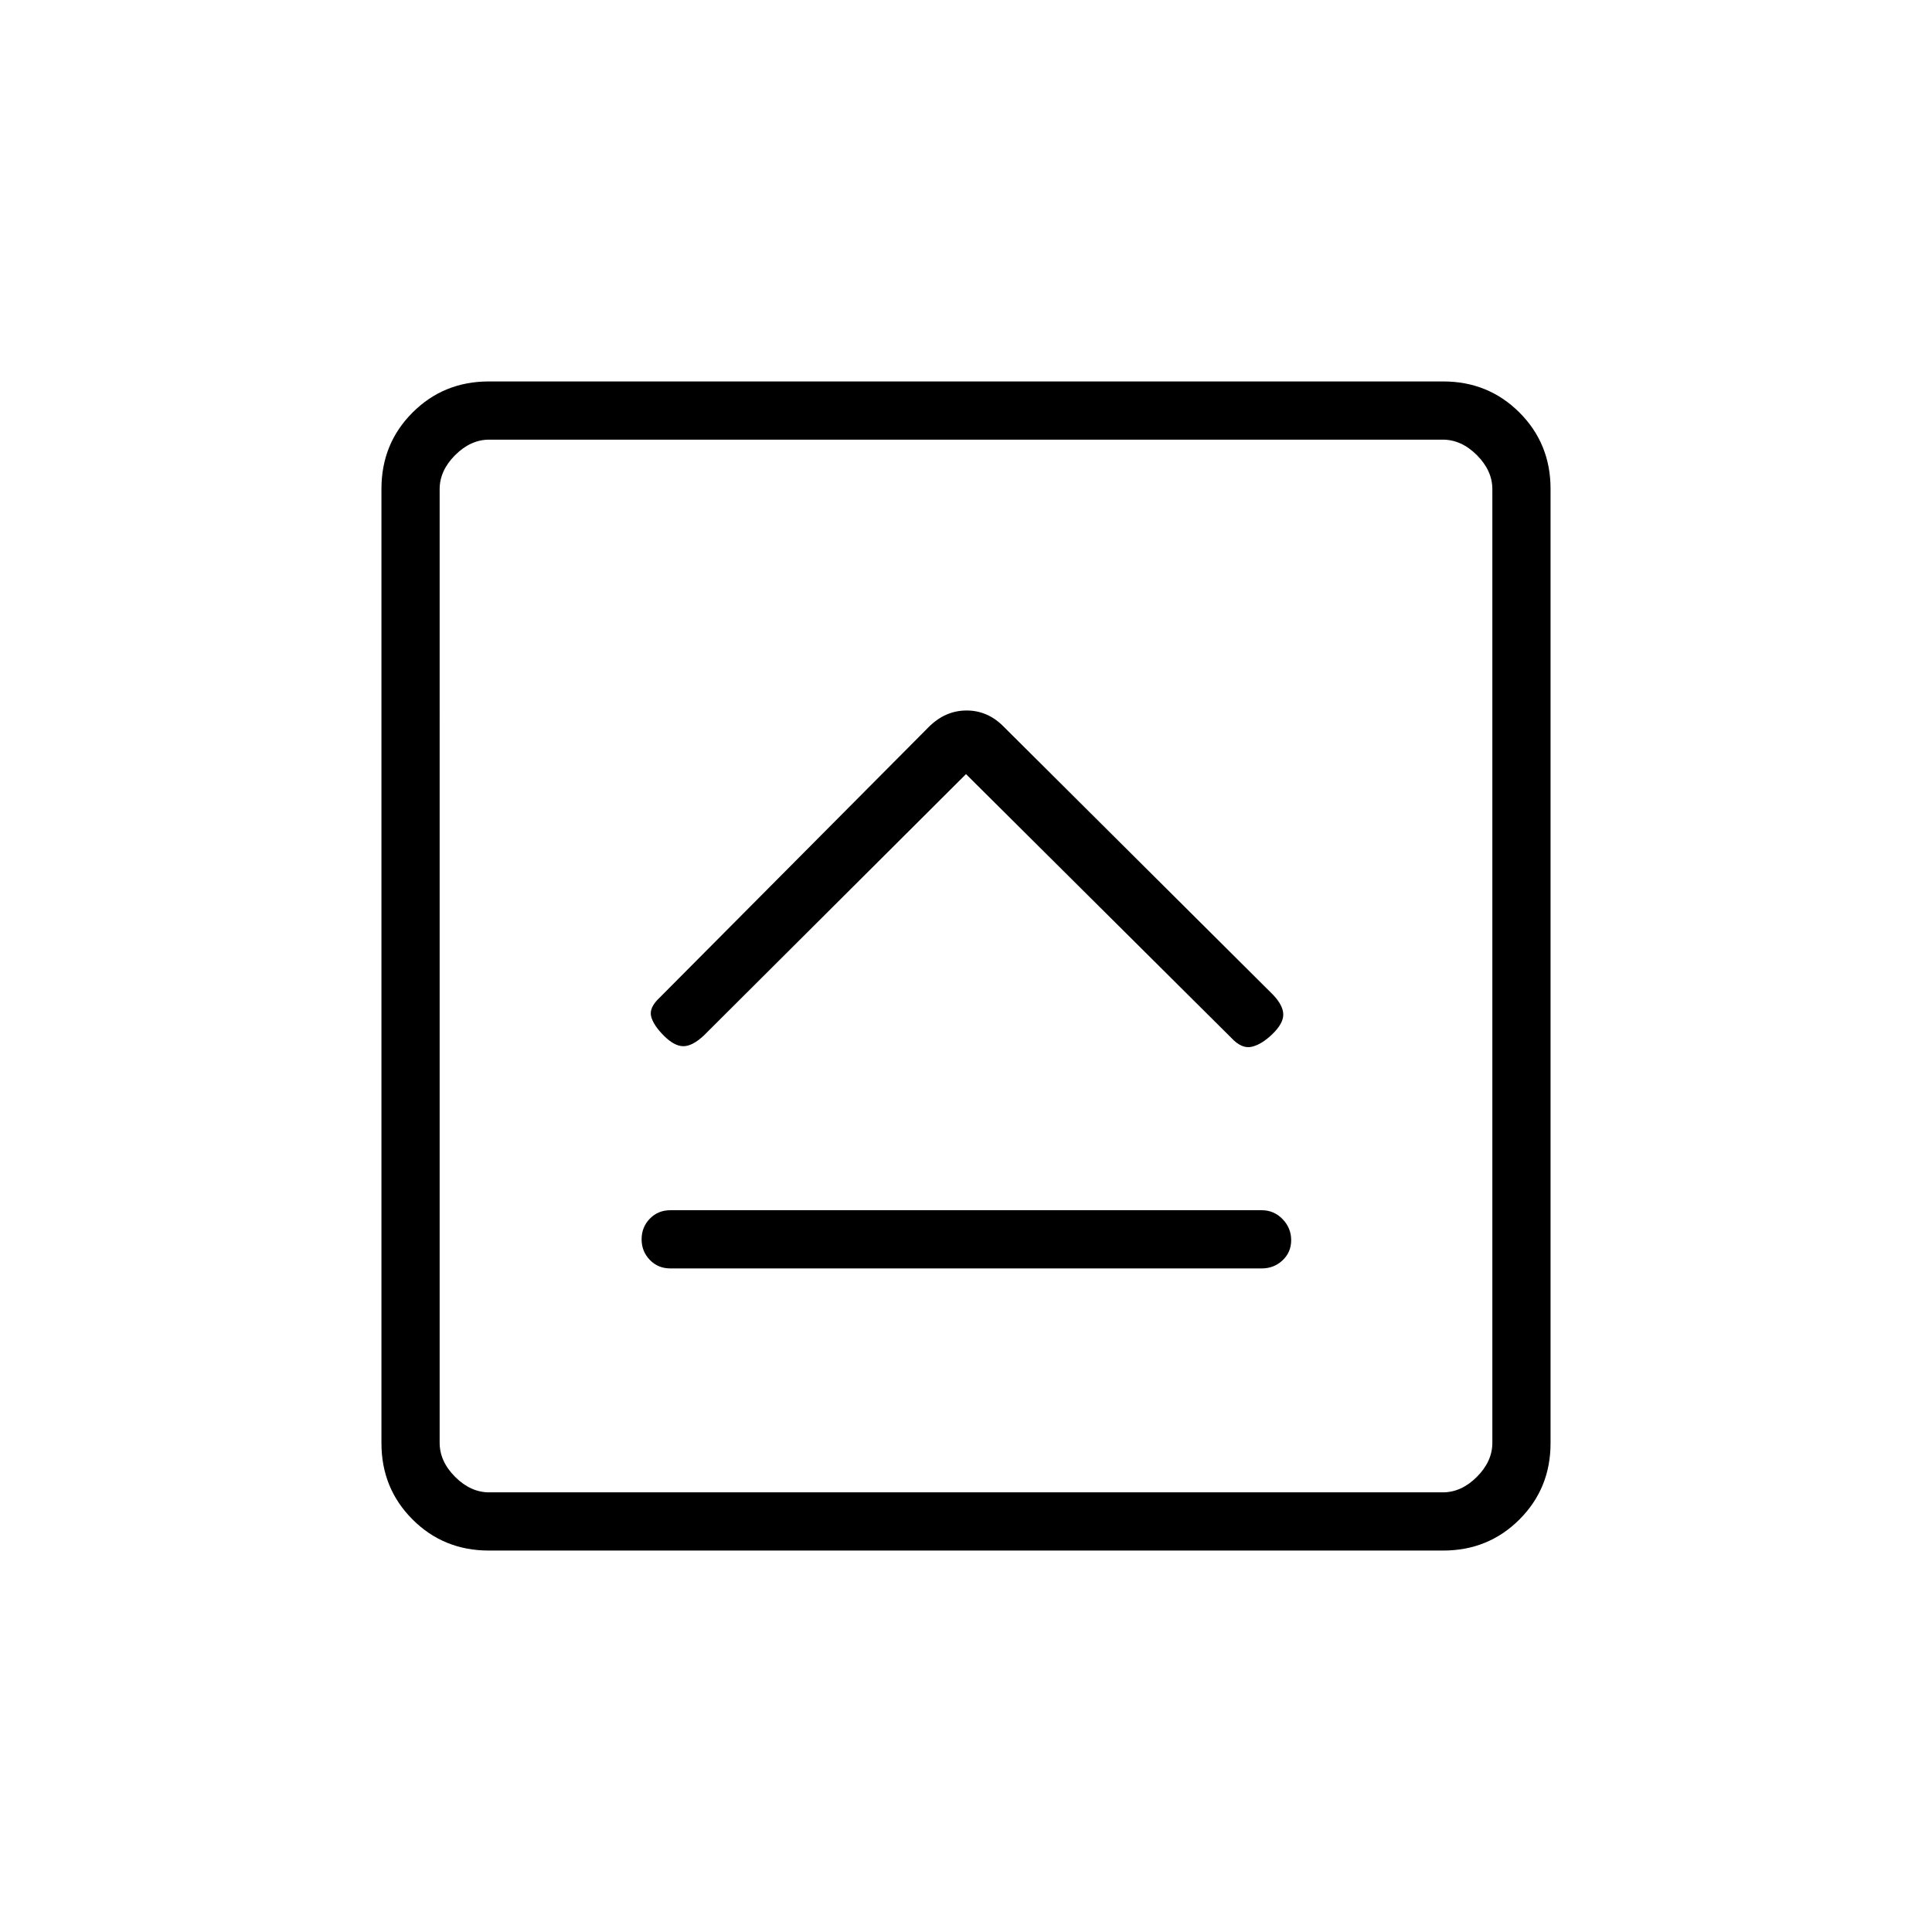 <svg xmlns="http://www.w3.org/2000/svg" height="20" viewBox="0 -960 960 960" width="20"><path d="M333.08-329.73h293.84q6.11 0 10.38-4.02 4.28-4.02 4.28-10.04t-4.28-10.44q-4.27-4.42-10.38-4.42H333.08q-6.11 0-10.19 4.21-4.08 4.21-4.08 10.23 0 6.02 4.08 10.25t10.19 4.23ZM480-575.35l131.85 131.08q5.11 5.5 10.03 4.42 4.93-1.07 10.35-6.3 5.42-5.23 5.42-9.72 0-4.48-5.08-9.84L498.88-598.77q-7.96-8.19-18.57-8.19-10.62 0-18.81 8.19L327.82-464.32q-5.36 4.97-4.28 9.34 1.08 4.36 6.31 9.6 5.23 5.23 9.71 5.23t10.14-5.28L480-575.35ZM242.89-189.54q-22.45 0-37.9-15.45t-15.45-37.9v-474.22q0-22.45 15.45-37.9t37.9-15.45h474.22q22.45 0 37.9 15.45t15.45 37.9v474.22q0 22.45-15.45 37.9t-37.9 15.45H242.89Zm.19-28.92h473.84q9.23 0 16.93-7.69 7.69-7.7 7.69-16.93v-473.84q0-9.23-7.69-16.93-7.7-7.69-16.93-7.69H243.08q-9.23 0-16.93 7.69-7.69 7.7-7.69 16.93v473.84q0 9.23 7.69 16.93 7.7 7.69 16.93 7.69Zm-24.62-523.08V-218.46-741.54Z"/></svg>